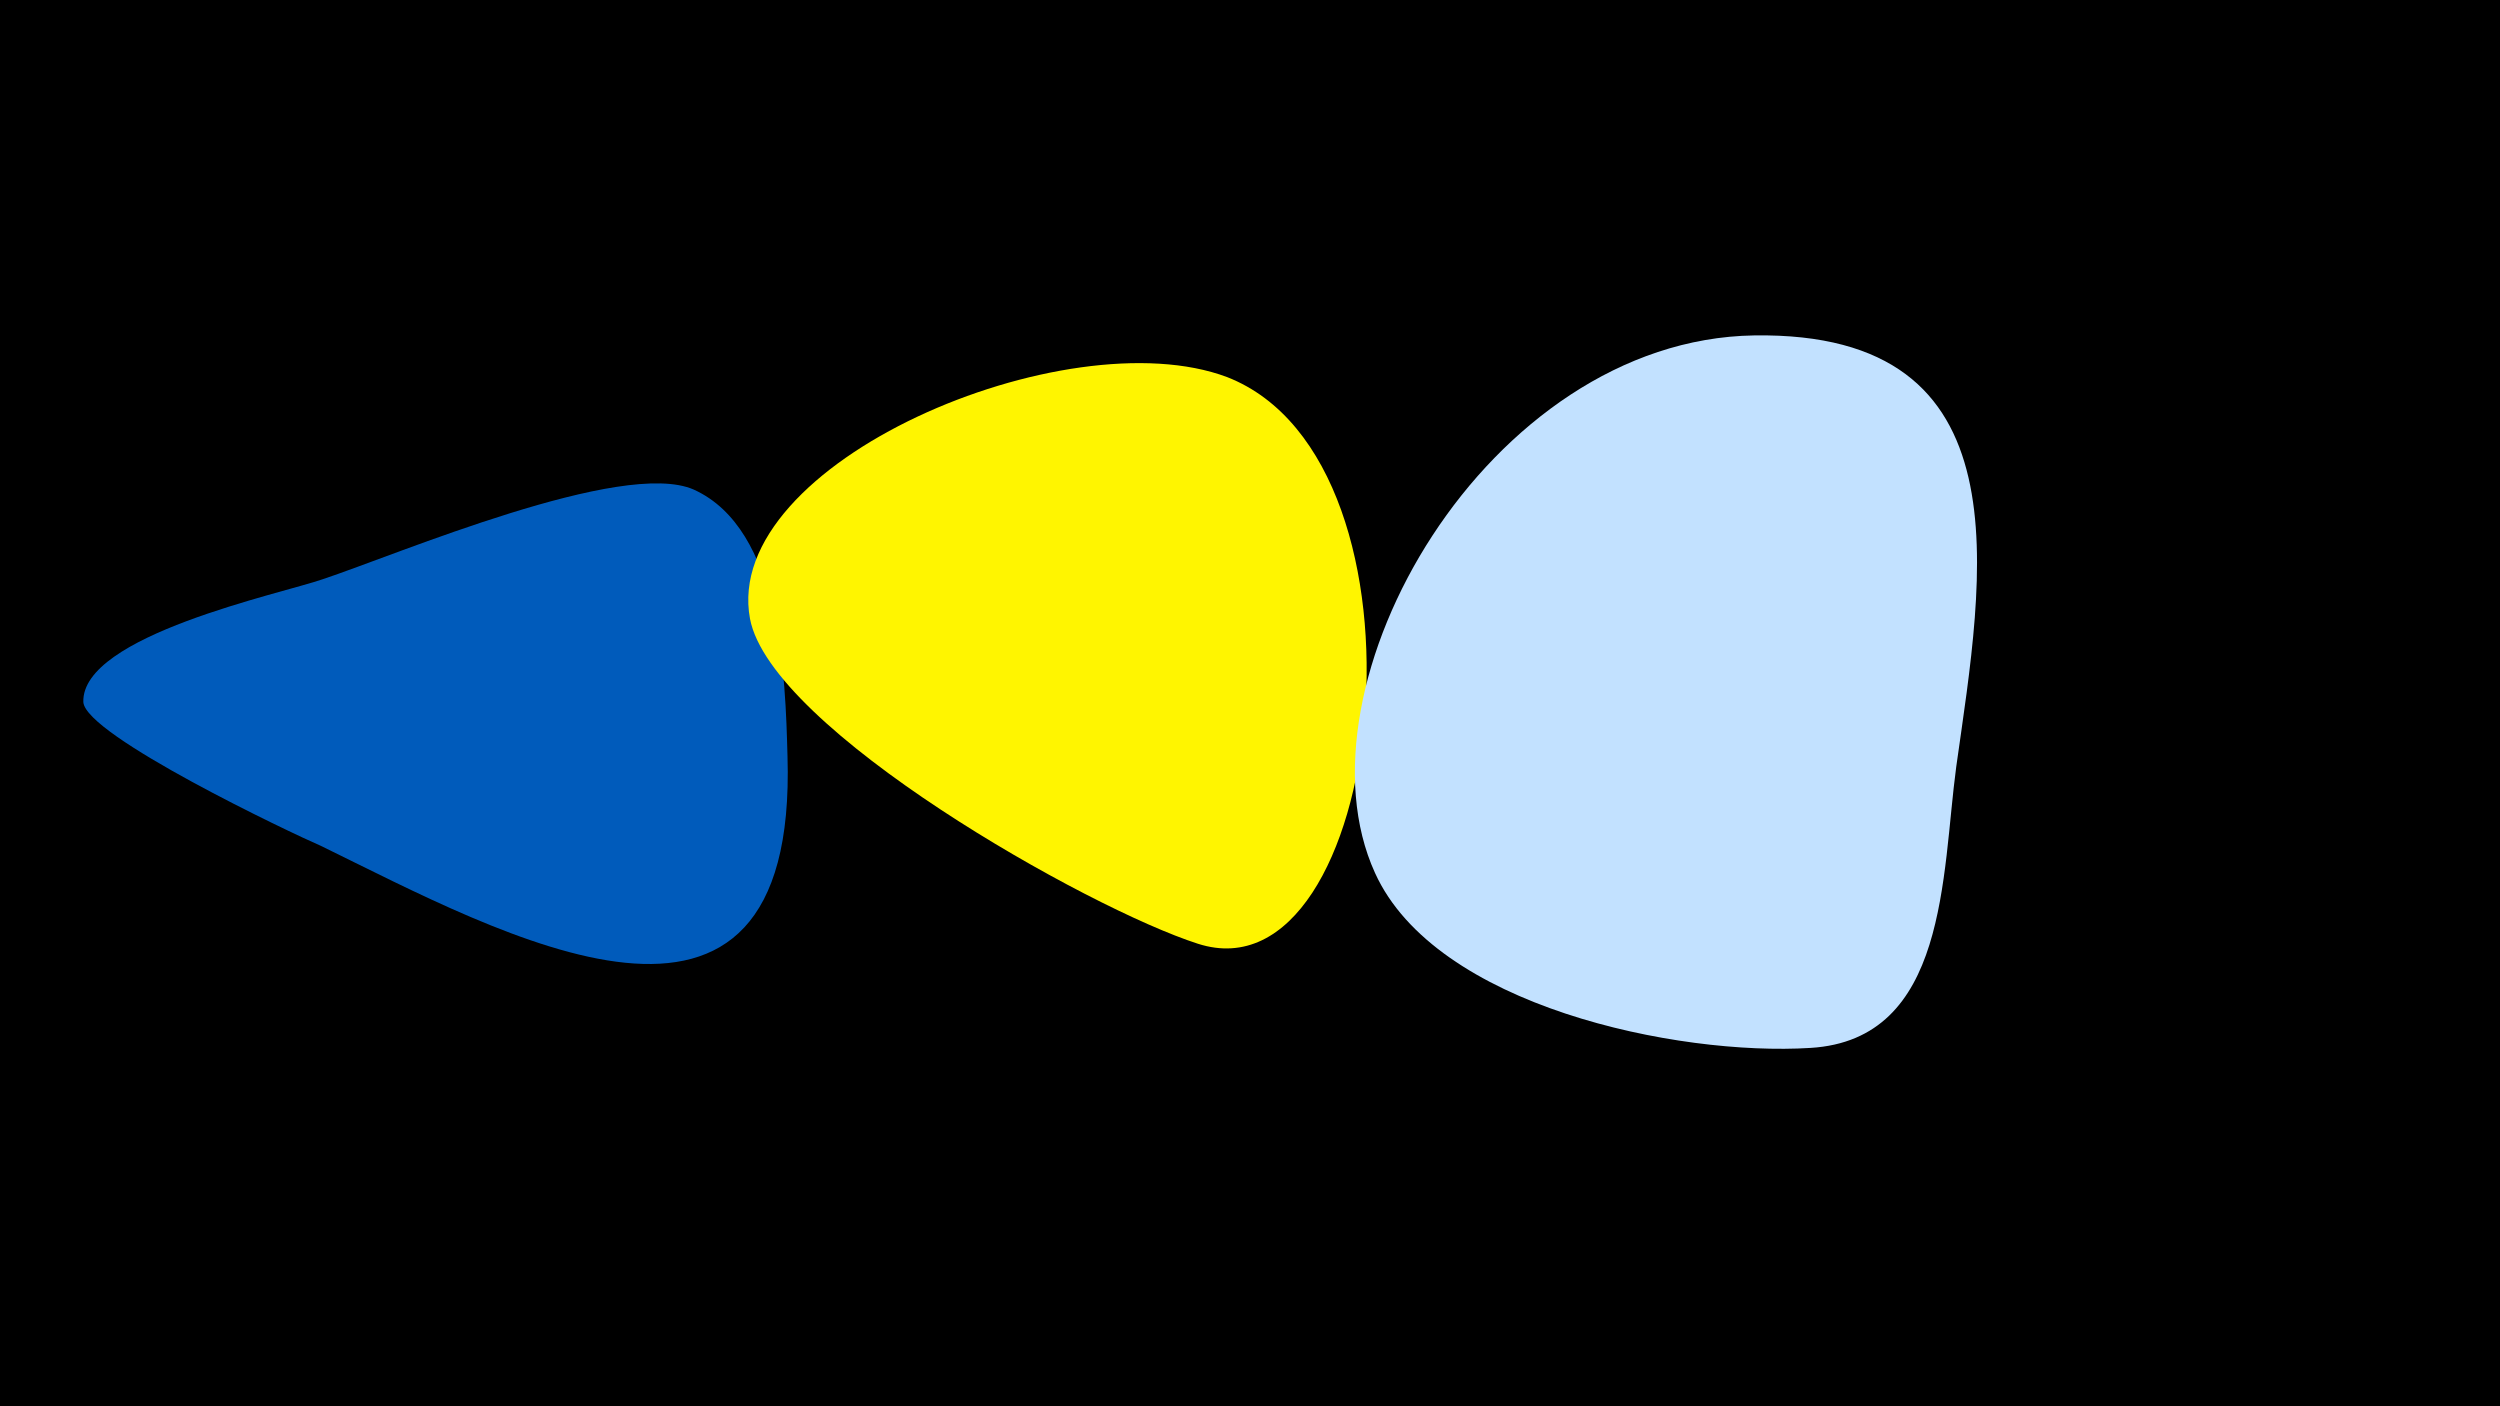 <svg width="1200" height="675" viewBox="-500 -500 1200 675" xmlns="http://www.w3.org/2000/svg"><path d="M-500-500h1200v675h-1200z" fill="#000"/><path d="M-122-137c-1-38-3-109-45-128-34-15-142 31-178 43-20 7-116 27-115 59 1 16 100 63 114 69 86 42 229 122 224-43z"  fill="#005bbb" /><path d="M89-319c-77-29-243 41-229 116 10 53 162 139 215 156 90 29 119-231 14-272z"  fill="#fff500" /><path d="M342-339c-128 2-223 168-182 258 29 64 145 88 209 84 66-4 63-83 70-135 13-92 35-209-97-207z"  fill="#c2e1ff" /></svg>